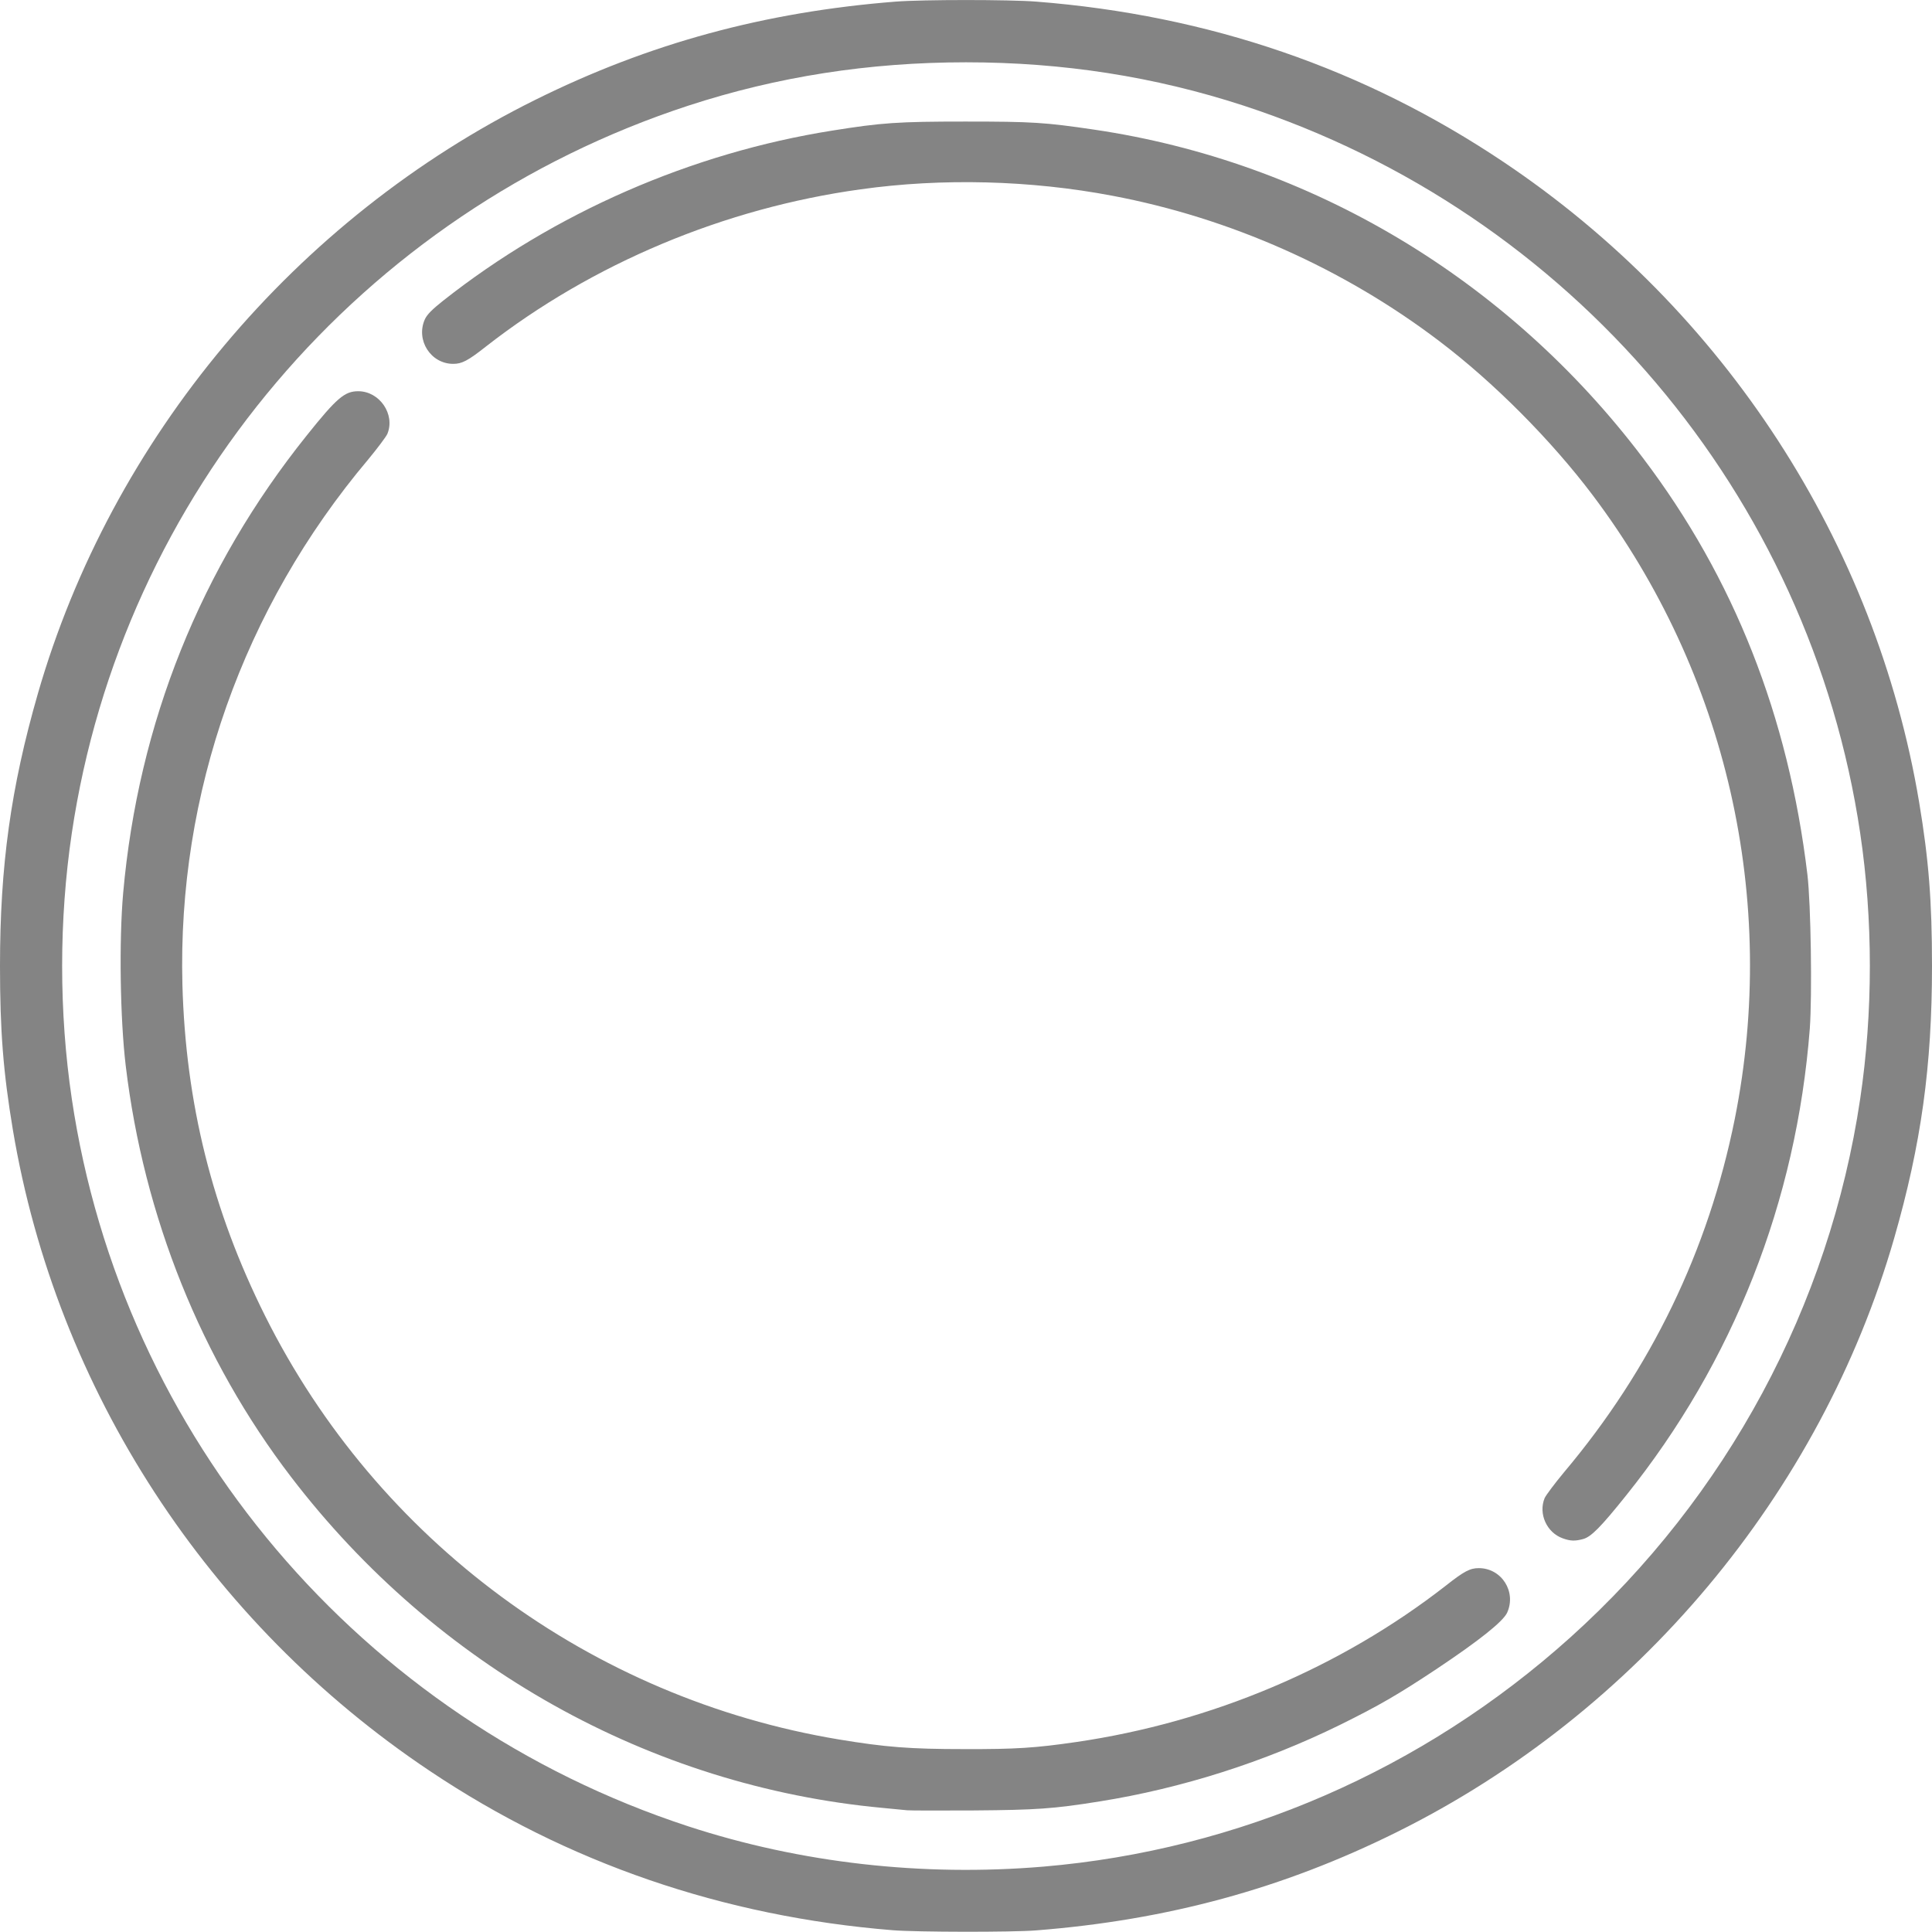 <!DOCTYPE svg PUBLIC "-//W3C//DTD SVG 20010904//EN" "http://www.w3.org/TR/2001/REC-SVG-20010904/DTD/svg10.dtd">
<svg version="1.0" xmlns="http://www.w3.org/2000/svg" width="1200px" height="1200px" viewBox="0 0 12000 12000" preserveAspectRatio="xMidYMid meet">
<g id="layer1" fill="#848484" stroke="none">
 <path d="M5545 11989 c-1052 -85 -2023 -418 -2875 -989 -1379 -922 -2319 -2368 -2590 -3982 -60 -359 -80 -615 -80 -1018 0 -622 67 -1107 235 -1691 457 -1586 1598 -2949 3090 -3689 707 -351 1425 -546 2239 -610 166 -13 706 -13 872 0 1072 84 2038 416 2904 997 1372 920 2310 2365 2580 3975 60 359 80 615 80 1018 0 622 -67 1107 -235 1691 -457 1586 -1598 2949 -3090 3689 -707 351 -1425 546 -2239 610 -149 12 -743 11 -891 -1z m935 -395 c1213 -103 2359 -601 3274 -1424 971 -874 1609 -2060 1800 -3345 80 -537 80 -1113 0 -1650 -312 -2102 -1797 -3854 -3830 -4519 -552 -180 -1121 -269 -1724 -269 -603 0 -1172 89 -1724 269 -2033 665 -3518 2417 -3830 4519 -80 539 -80 1111 0 1650 312 2102 1797 3854 3830 4519 698 228 1454 313 2204 250z"/>
 <path d="M5635 11244 c-22 -2 -92 -9 -155 -15 -1440 -134 -2771 -878 -3671 -2054 -559 -730 -916 -1619 -1028 -2555 -35 -291 -42 -779 -16 -1073 94 -1055 481 -2020 1140 -2842 187 -234 236 -275 320 -275 133 0 231 144 181 265 -8 18 -62 90 -120 160 -776 921 -1184 2075 -1153 3260 20 738 186 1403 514 2059 698 1396 2024 2374 3563 2630 290 48 441 60 780 60 319 1 441 -7 695 -44 841 -123 1642 -462 2295 -971 114 -90 151 -109 205 -109 142 0 235 147 176 277 -26 55 -171 171 -436 348 -241 160 -358 228 -603 349 -468 230 -983 394 -1492 475 -286 46 -394 53 -780 56 -206 1 -393 1 -415 -1z"/>
 <path d="M9707 9555 c-100 -35 -153 -153 -113 -250 8 -18 62 -90 120 -160 541 -642 897 -1379 1061 -2195 272 -1360 -49 -2768 -883 -3875 -258 -342 -614 -700 -952 -956 -595 -452 -1300 -765 -2030 -903 -510 -97 -1059 -111 -1565 -40 -847 117 -1666 461 -2325 975 -114 90 -151 109 -205 109 -140 0 -234 -148 -176 -277 14 -30 45 -61 113 -115 691 -546 1542 -918 2418 -1057 307 -49 407 -56 825 -56 417 0 495 5 800 50 1349 199 2570 929 3410 2040 565 746 903 1603 1021 2586 22 183 30 751 15 958 -83 1073 -475 2070 -1142 2901 -157 196 -216 255 -265 269 -51 14 -80 13 -127 -4z"/>
 </g>
</svg>